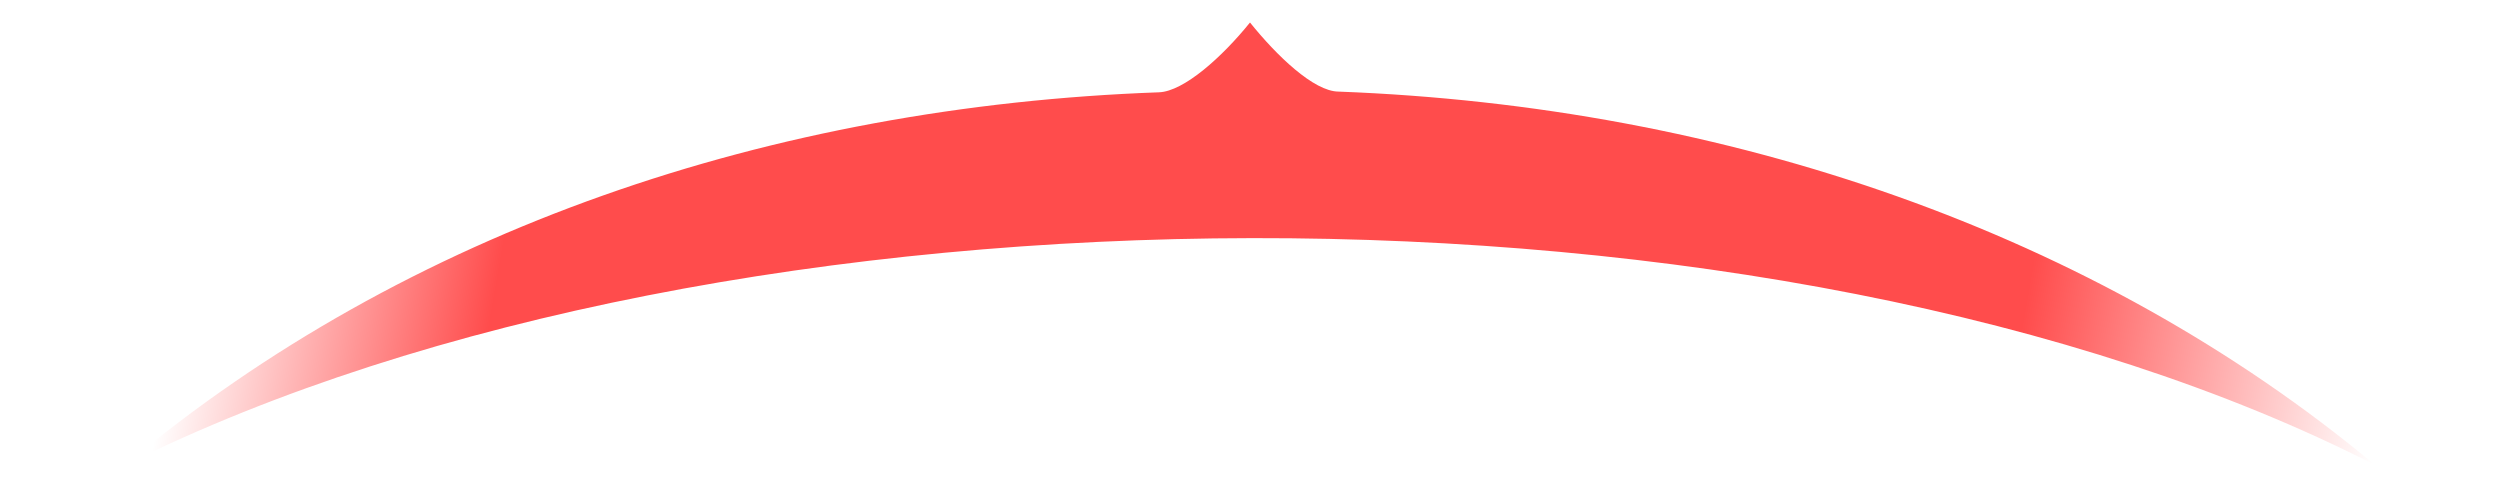 <?xml version="1.0" standalone="no"?><!-- Generator: Gravit.io --><svg xmlns="http://www.w3.org/2000/svg" xmlns:xlink="http://www.w3.org/1999/xlink" style="isolation:isolate" viewBox="0 0 500 100" width="500" height="100"><defs><clipPath id="_clipPath_H2P6UaUuXUjZ4Lf2HbIJKyCRI0IRS2WJ"><rect width="500" height="100"/></clipPath></defs><g clip-path="url(#_clipPath_H2P6UaUuXUjZ4Lf2HbIJKyCRI0IRS2WJ)"><linearGradient id="_lgradient_0" x1="0" y1="1" x2="1" y2="1.034" gradientTransform="matrix(450,0,0,88.5,25,4.5)" gradientUnits="userSpaceOnUse"><stop offset="1.304%" stop-opacity="0" style="stop-color:rgb(255,0,0)"/><stop offset="15.217%" stop-opacity="0.7" style="stop-color:rgb(255,0,0)"/><stop offset="83.043%" stop-opacity="0.7" style="stop-color:rgb(255,0,0)"/><stop offset="99.565%" stop-opacity="0" style="stop-color:rgb(255,0,0)"/></linearGradient><path d=" M 25 93 C 81.425 45.874 154.538 21.255 231.789 18.461 C 236.787 18.28 244.469 11.359 250 4.5 C 255.25 11.031 262.719 18.298 267.719 18.32 C 345.298 21.261 418.913 46.334 475 93 M 25 93 C 145.6 33 355.6 32 475 93" fill-rule="evenodd" fill="url(#_lgradient_0)"/></g></svg>